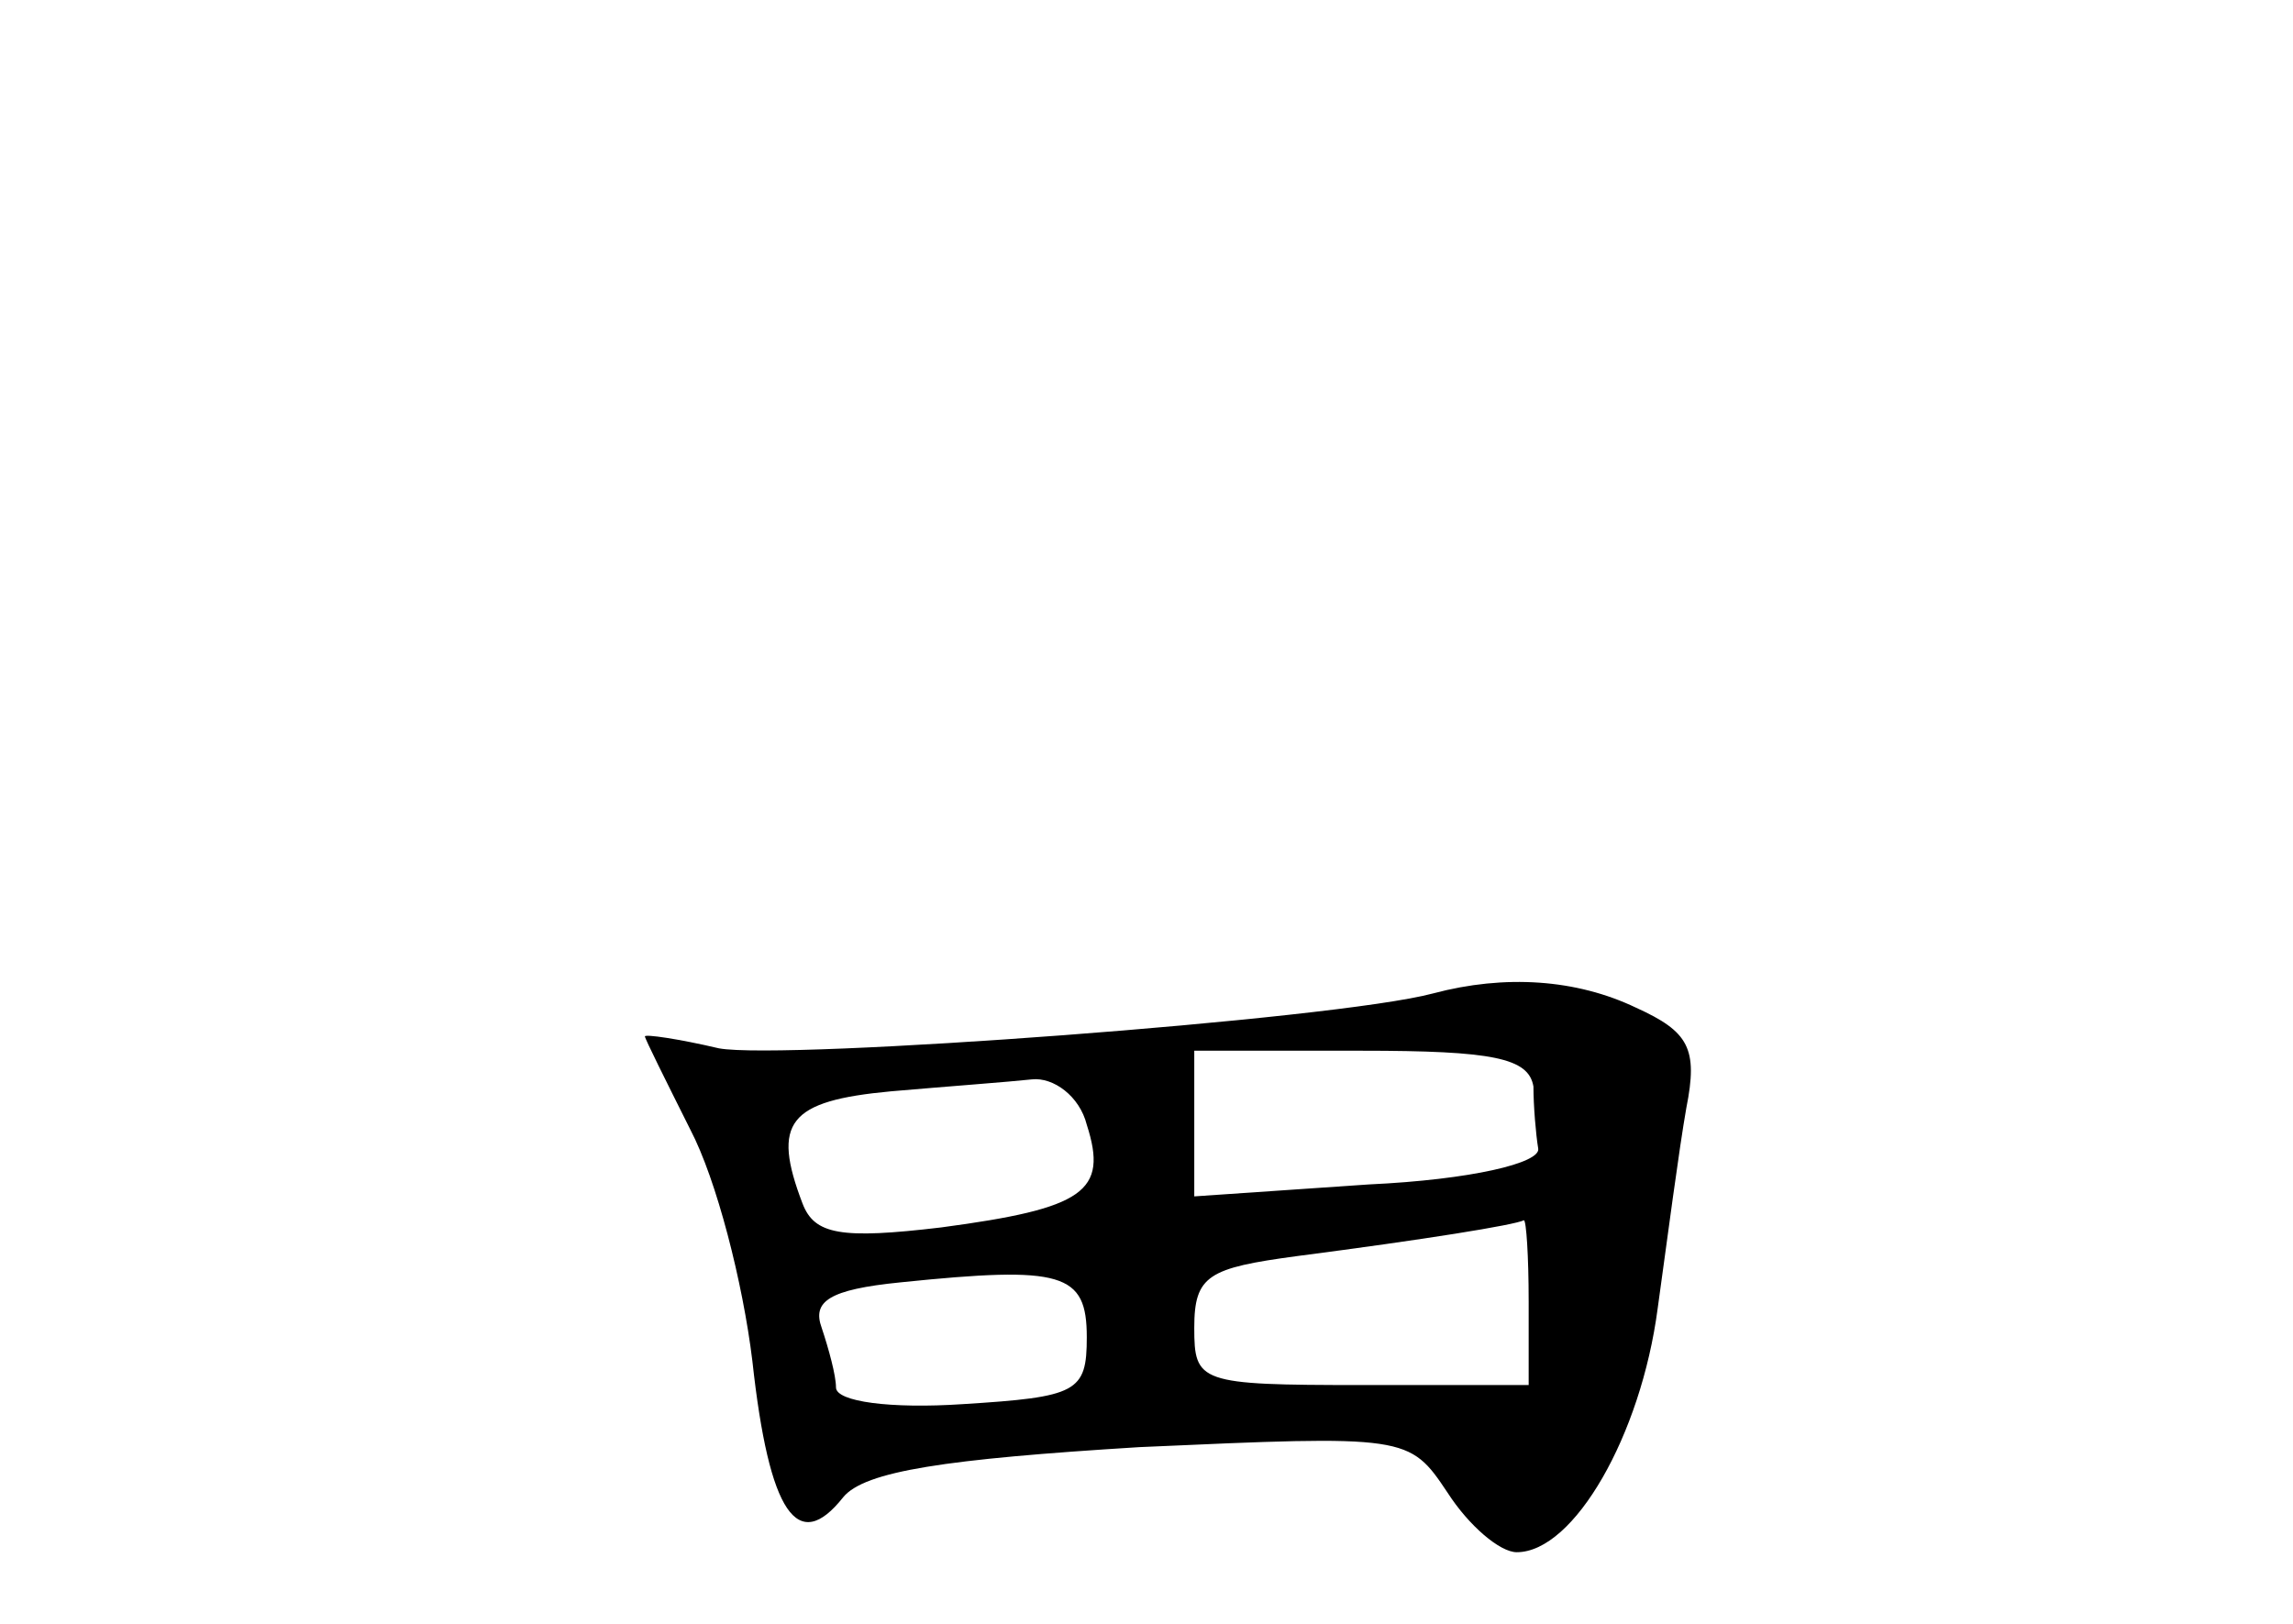 <?xml version="1.0" standalone="no"?>
<!DOCTYPE svg PUBLIC "-//W3C//DTD SVG 20010904//EN"
 "http://www.w3.org/TR/2001/REC-SVG-20010904/DTD/svg10.dtd">
<svg version="1.0" xmlns="http://www.w3.org/2000/svg"
 width="96pt" height="68pt" viewBox="0 0 96 68"
 preserveAspectRatio="xMidYMid meet">
<g transform="translate(0,68) scale(0.1,-0.1)"
fill="#000000" stroke="none">
<path d="M600 264 c-41 -11 -272 -28 -299 -23 -17 4 -31 6 -31 5 0 -1 9 -19
19 -39 11 -21 22 -64 26 -97 7 -64 19 -81 38 -57 9 11 43 16 124 21 112 5 113
5 129 -19 9 -14 22 -25 29 -25 24 0 52 49 59 102 4 29 9 67 12 84 5 25 1 32
-21 42 -25 12 -55 14 -85 6z m42 -39 c0 -8 1 -20 2 -26 1 -6 -28 -13 -71 -15
l-73 -5 0 30 0 31 70 0 c55 0 70 -3 72 -15z m-187 -16 c9 -28 -1 -35 -61 -43
-42 -5 -53 -3 -58 10 -13 34 -6 43 37 47 23 2 50 4 59 5 9 1 20 -7 23 -19z
m185 -74 l0 -35 -70 0 c-68 0 -70 1 -70 24 0 22 6 25 43 30 54 7 91 13 95 15
1 0 2 -15 2 -34z m-185 -15 c0 -23 -4 -25 -52 -28 -30 -2 -53 1 -53 7 0 5 -3
16 -6 25 -4 11 3 16 33 19 68 7 78 4 78 -23z"/>
</g>
</svg>
